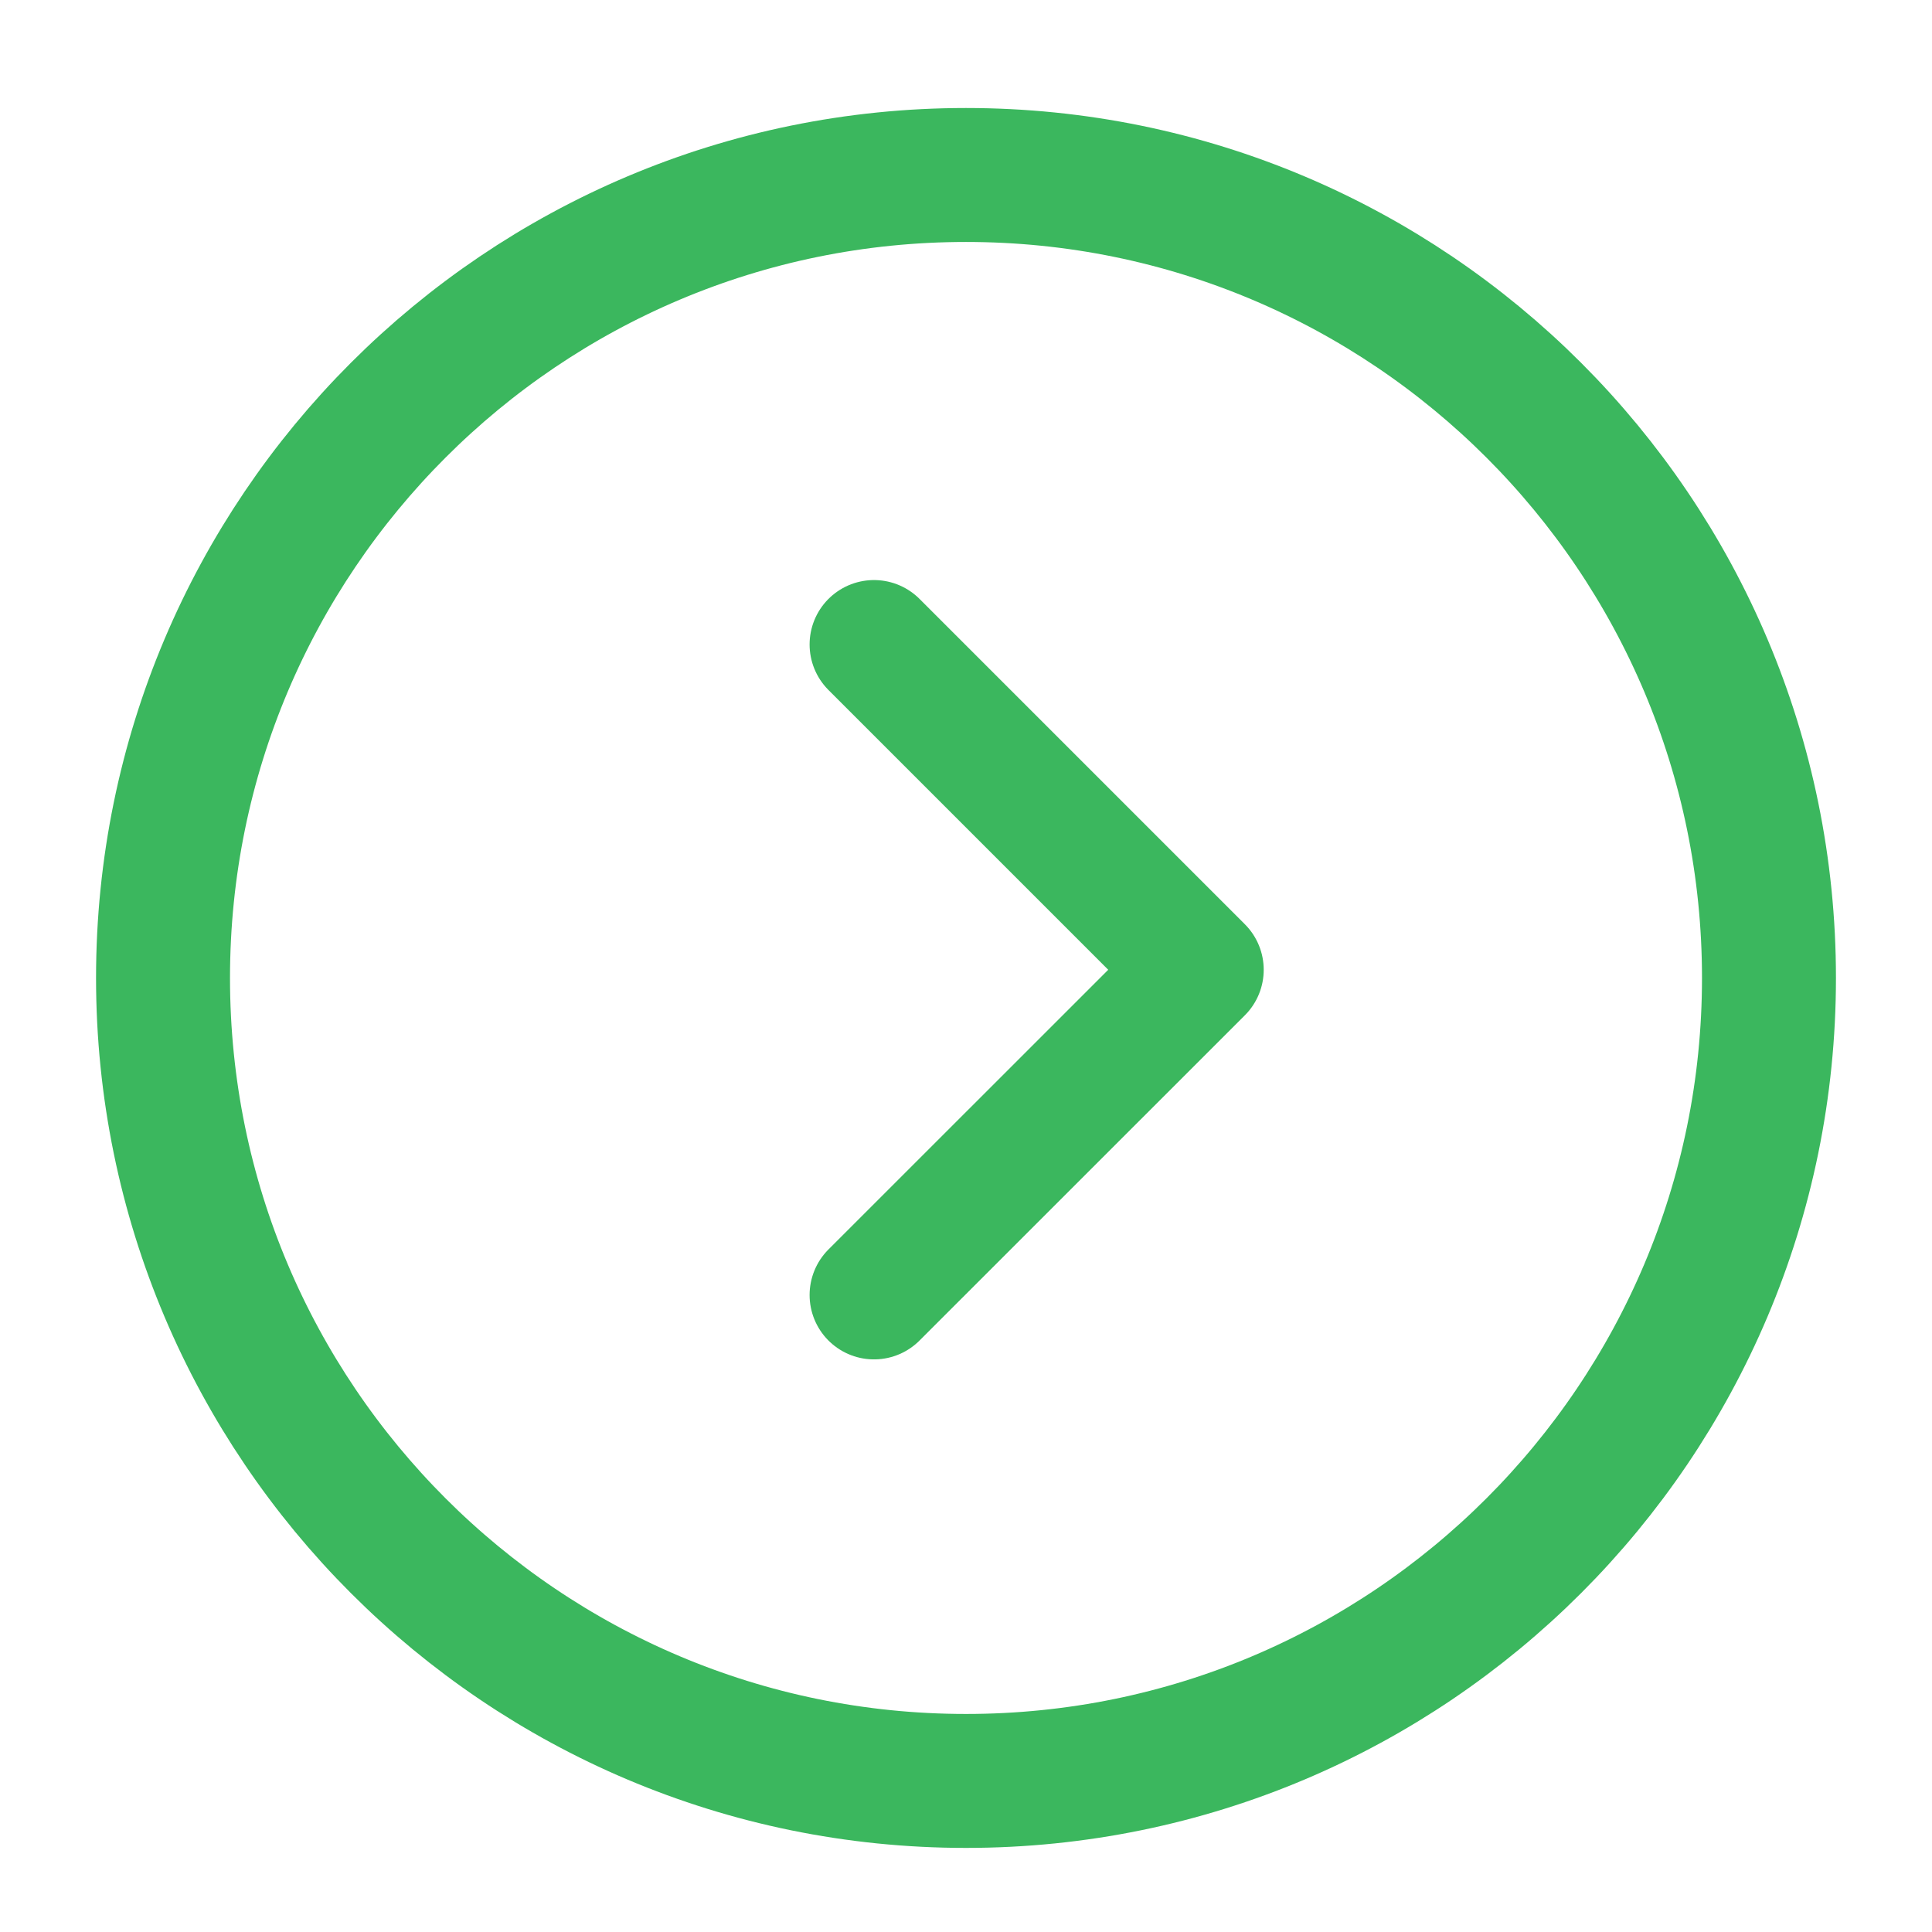 <svg width="21" height="21" viewBox="0 0 21 21" fill="none" xmlns="http://www.w3.org/2000/svg">
<g id="Frame">
<path id="Vector" d="M10.5 19.358C15.32 19.358 19.228 15.45 19.228 10.63C19.228 5.81 15.32 1.902 10.5 1.902C5.68 1.902 1.772 5.81 1.772 10.63C1.772 15.45 5.68 19.358 10.5 19.358Z" stroke="#3BB75E" stroke-width="1.456"/>
<path id="Vector_2" d="M9.5 7.005L13.036 10.541L9.5 14.076" stroke="#3BB75E" stroke-width="1.4" stroke-linecap="round" stroke-linejoin="round"/>
</g>
</svg>
